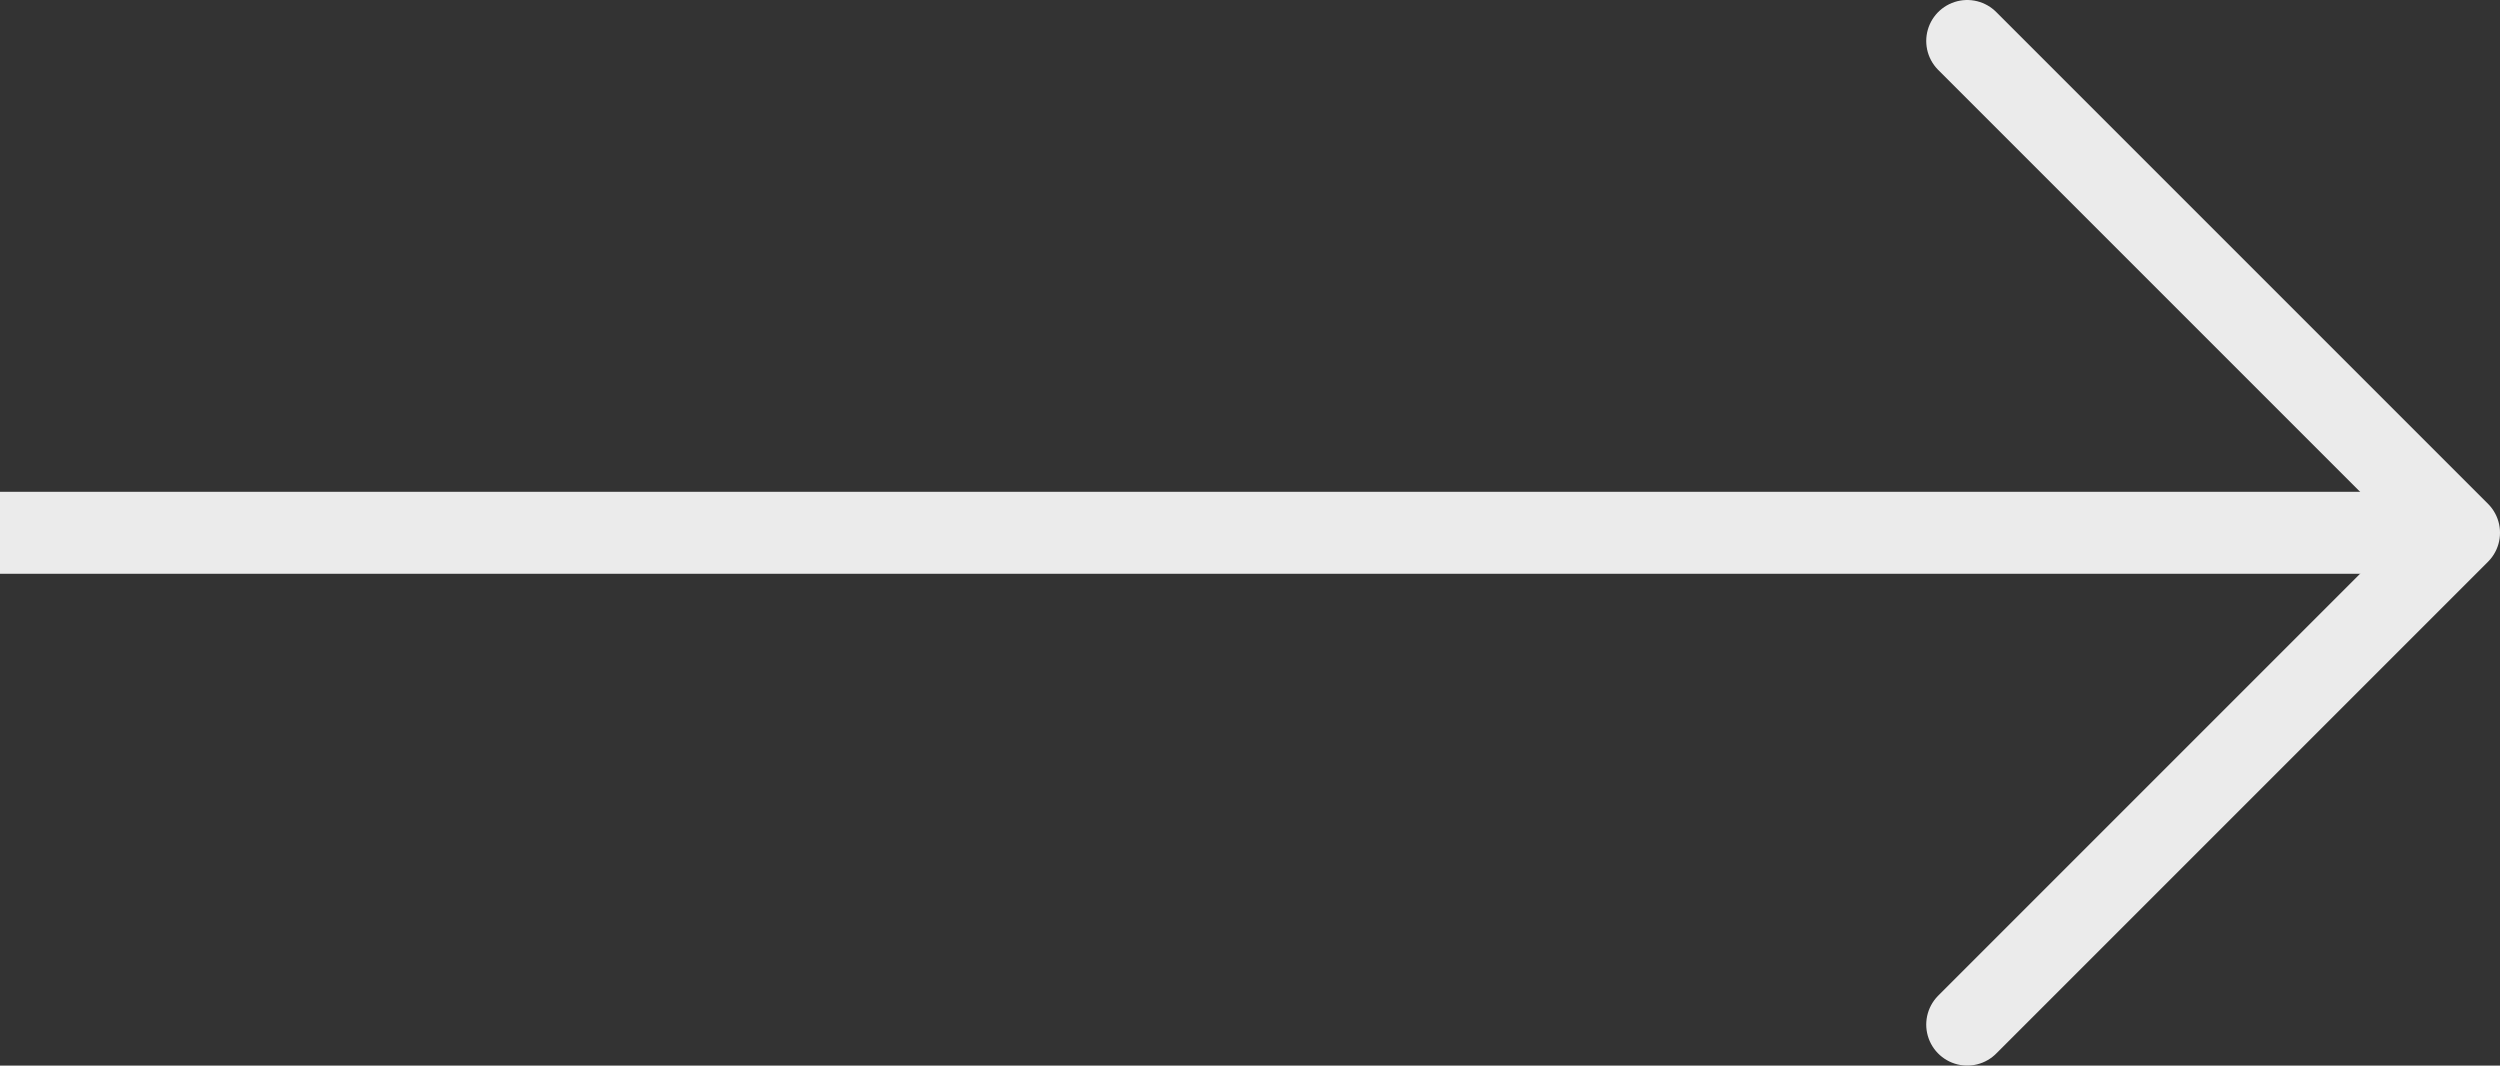 <svg xmlns="http://www.w3.org/2000/svg" viewBox="0 0 61 26">
  <rect x="0" y="0" width="61" height="26" fill="#333333" stroke="none"/>
  <path class="colored" fill="#ebebeb" d="M0 14v-2h60v2z"/>
  <path class="colored-stroke" fill="none" stroke="#ebebeb" stroke-width="2" stroke-miterlimit="50" d="M48 1l12 12-12 12" stroke-dasharray="0" stroke-linejoin="round" stroke-linecap="round"/>
</svg>